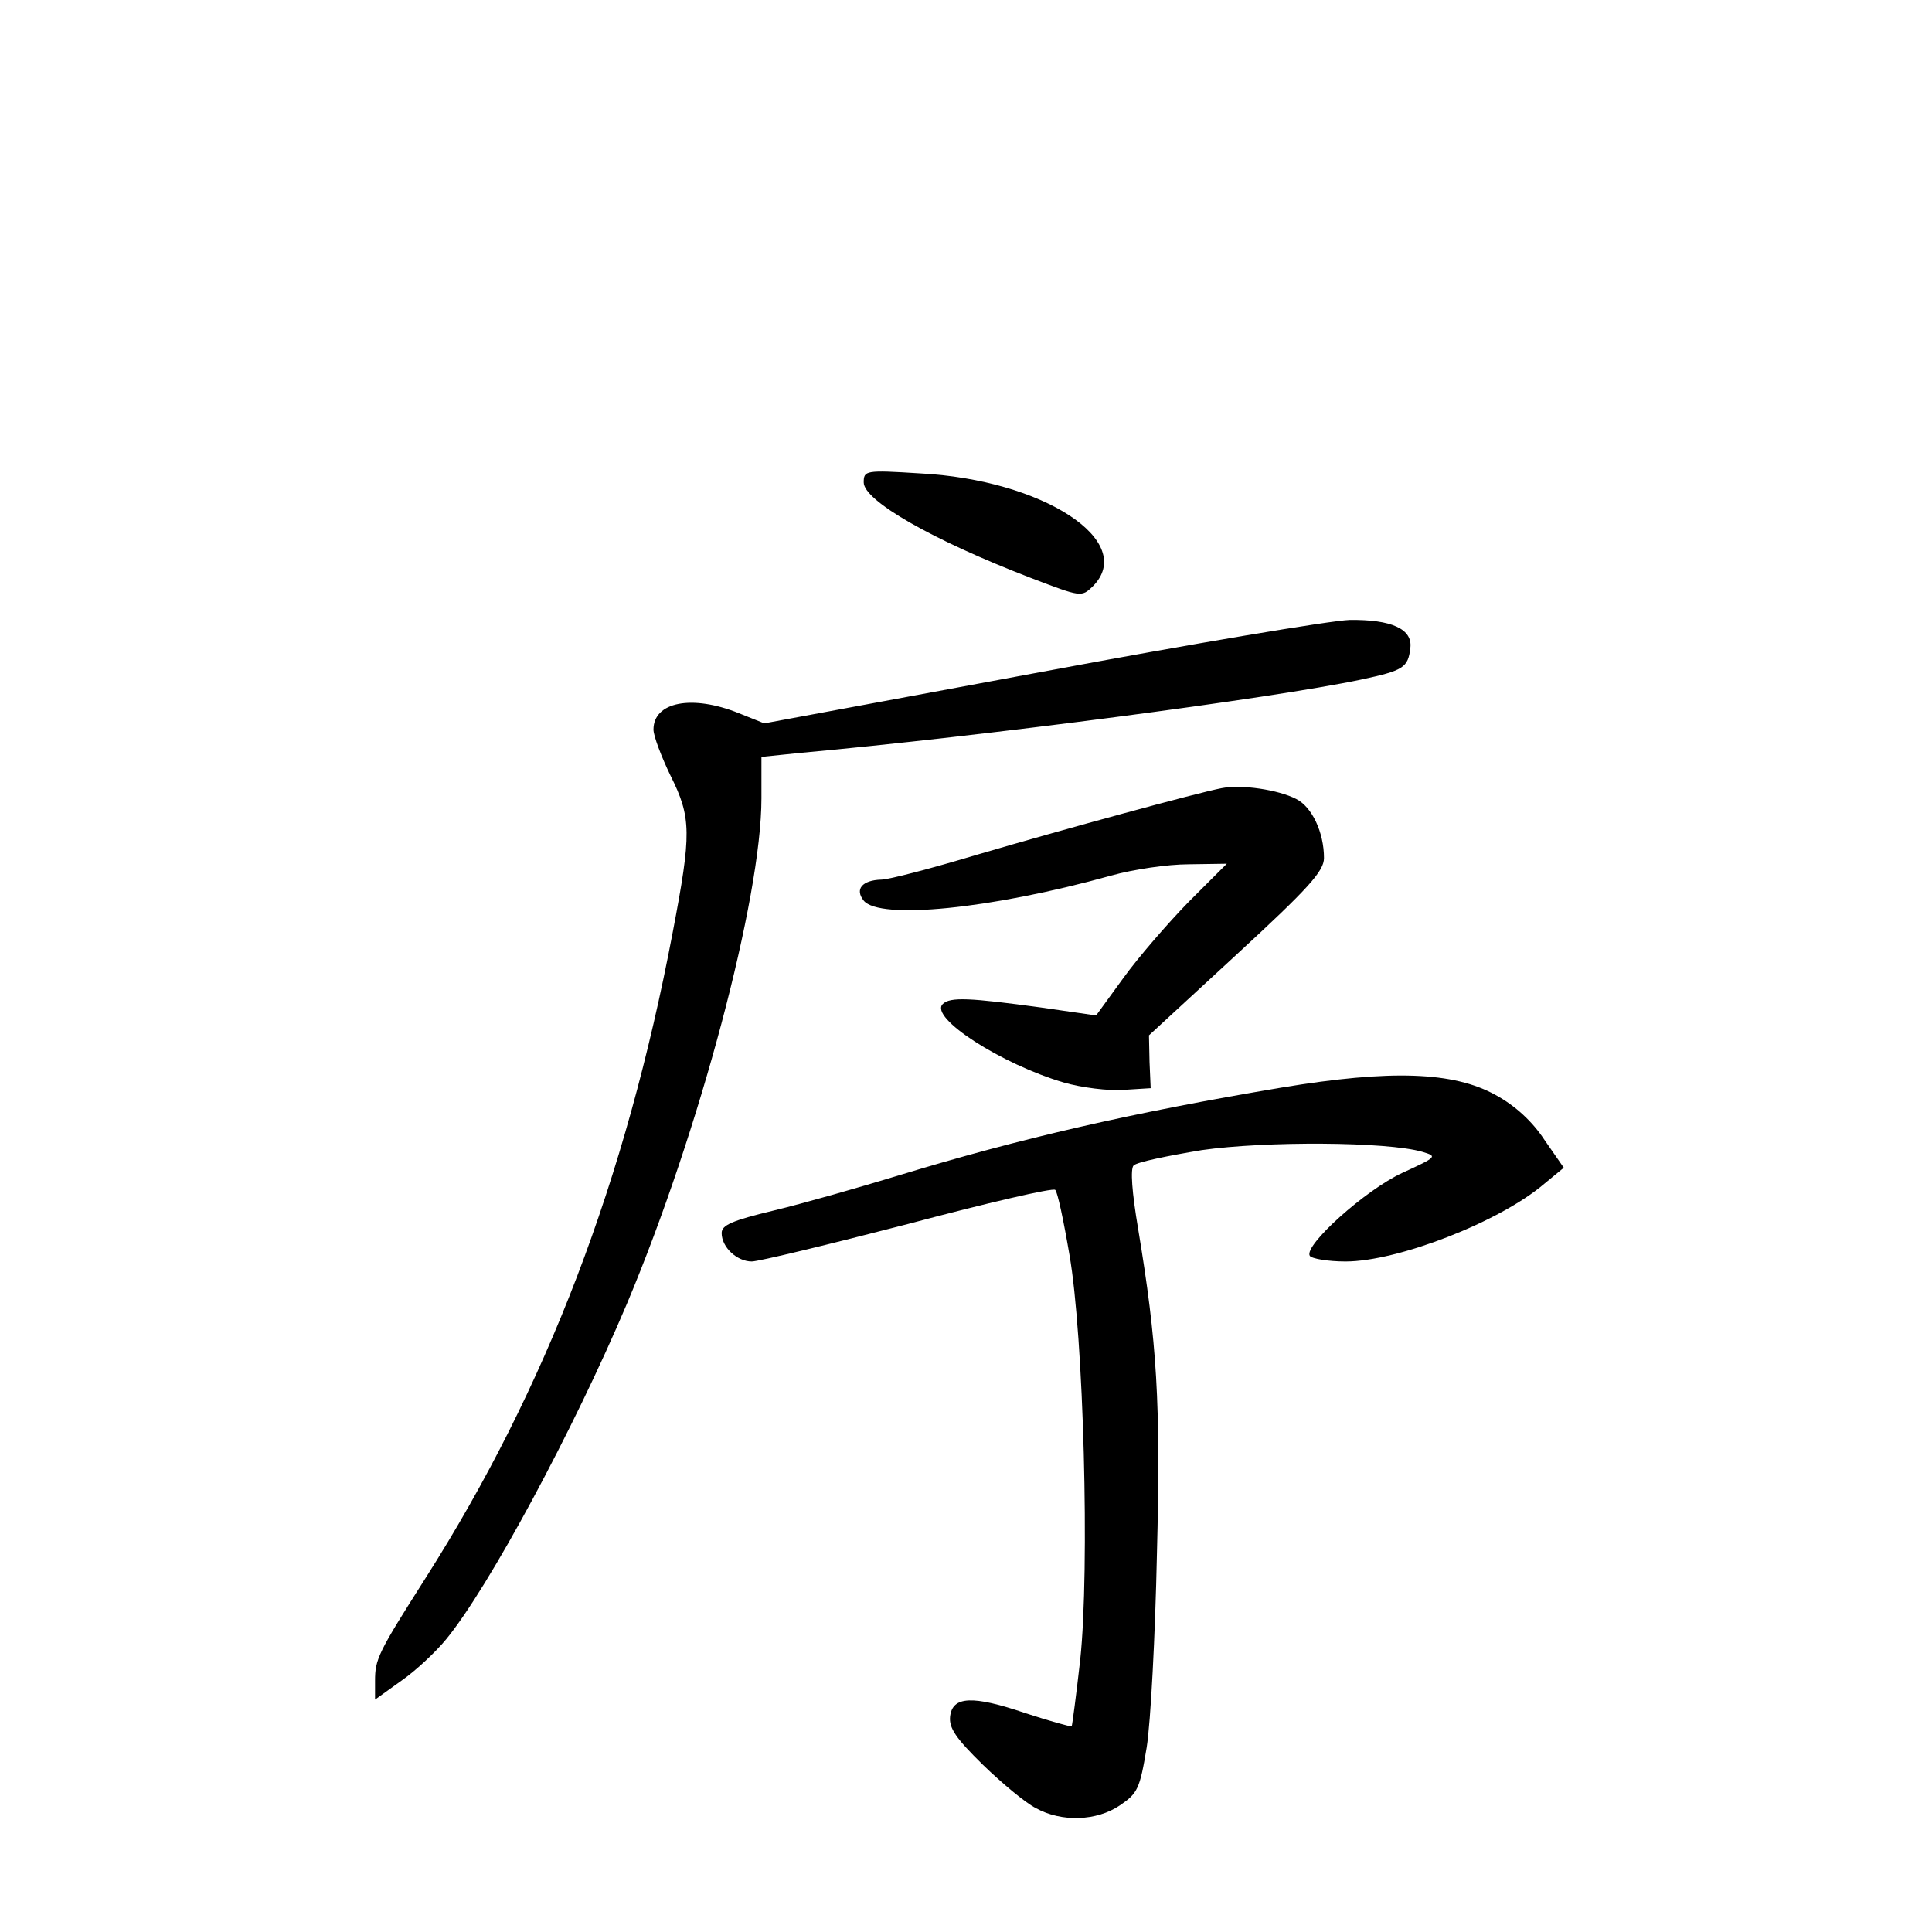 <?xml version="1.0" standalone="no"?>
<!DOCTYPE svg PUBLIC "-//W3C//DTD SVG 20010904//EN"
 "http://www.w3.org/TR/2001/REC-SVG-20010904/DTD/svg10.dtd">
<svg version="1.0" xmlns="http://www.w3.org/2000/svg"
 width="340pt" height="340pt" viewBox="0 0 340 340"
 preserveAspectRatio="xMidYMid meet">
<g transform="translate(0,340) scale(0.1,-0.1)"
fill="#000000" stroke="none">
<path d="M1520 2551 c0 -32 120 -101 294 -168 89 -34 89 -34 109 -15 79 79
-87 188 -305 199 -95 6 -98 5 -98 -16z"/>
<path d="M1830 2217 l-485 -90 -45 18 c-82 33 -150 20 -150 -29 0 -11 14 -48
30 -81 37 -74 37 -102 4 -275 -83 -438 -222 -802 -435 -1137 -84 -132 -89
-143 -89 -181 l0 -33 46 33 c26 18 61 51 79 73 75 91 225 370 318 590 128 304
237 715 237 890 l0 73 68 7 c319 29 831 96 987 129 75 16 83 21 87 56 4 33
-33 50 -107 49 -33 -1 -278 -42 -545 -92z"/>
<path d="M2150 2013 c-42 -8 -277 -72 -430 -117 -80 -24 -156 -44 -169 -44
-34 -1 -47 -17 -31 -37 28 -34 223 -15 435 44 39 11 100 20 137 20 l67 1 -67
-67 c-37 -38 -89 -98 -115 -134 l-48 -66 -97 14 c-125 17 -160 19 -173 6 -24
-24 104 -106 213 -138 31 -9 79 -15 105 -13 l48 3 -2 46 -1 47 154 142 c127
117 154 147 154 170 0 45 -21 90 -49 104 -31 16 -96 26 -131 19z"/>
<path d="M2255 1486 c-262 -44 -459 -89 -675 -155 -69 -21 -167 -49 -217 -61
-75 -18 -93 -26 -93 -40 0 -25 27 -50 53 -50 12 0 136 30 275 66 139 37 255
64 259 60 4 -3 15 -55 25 -114 25 -142 36 -553 19 -713 -7 -62 -14 -115 -15
-117 -2 -1 -38 9 -81 23 -94 32 -129 30 -133 -6 -2 -20 10 -38 58 -85 33 -32
75 -67 93 -76 45 -25 107 -23 148 5 31 21 35 29 47 102 7 44 15 197 18 340 7
267 0 373 -33 572 -11 65 -14 106 -8 112 6 6 60 17 120 27 112 16 326 15 388
-3 27 -8 26 -9 -35 -37 -65 -30 -174 -128 -163 -146 3 -5 32 -10 63 -10 92 0
272 70 350 137 l34 28 -34 49 c-21 32 -51 60 -86 79 -74 41 -184 45 -377 13z"/>
</g>
</svg>
